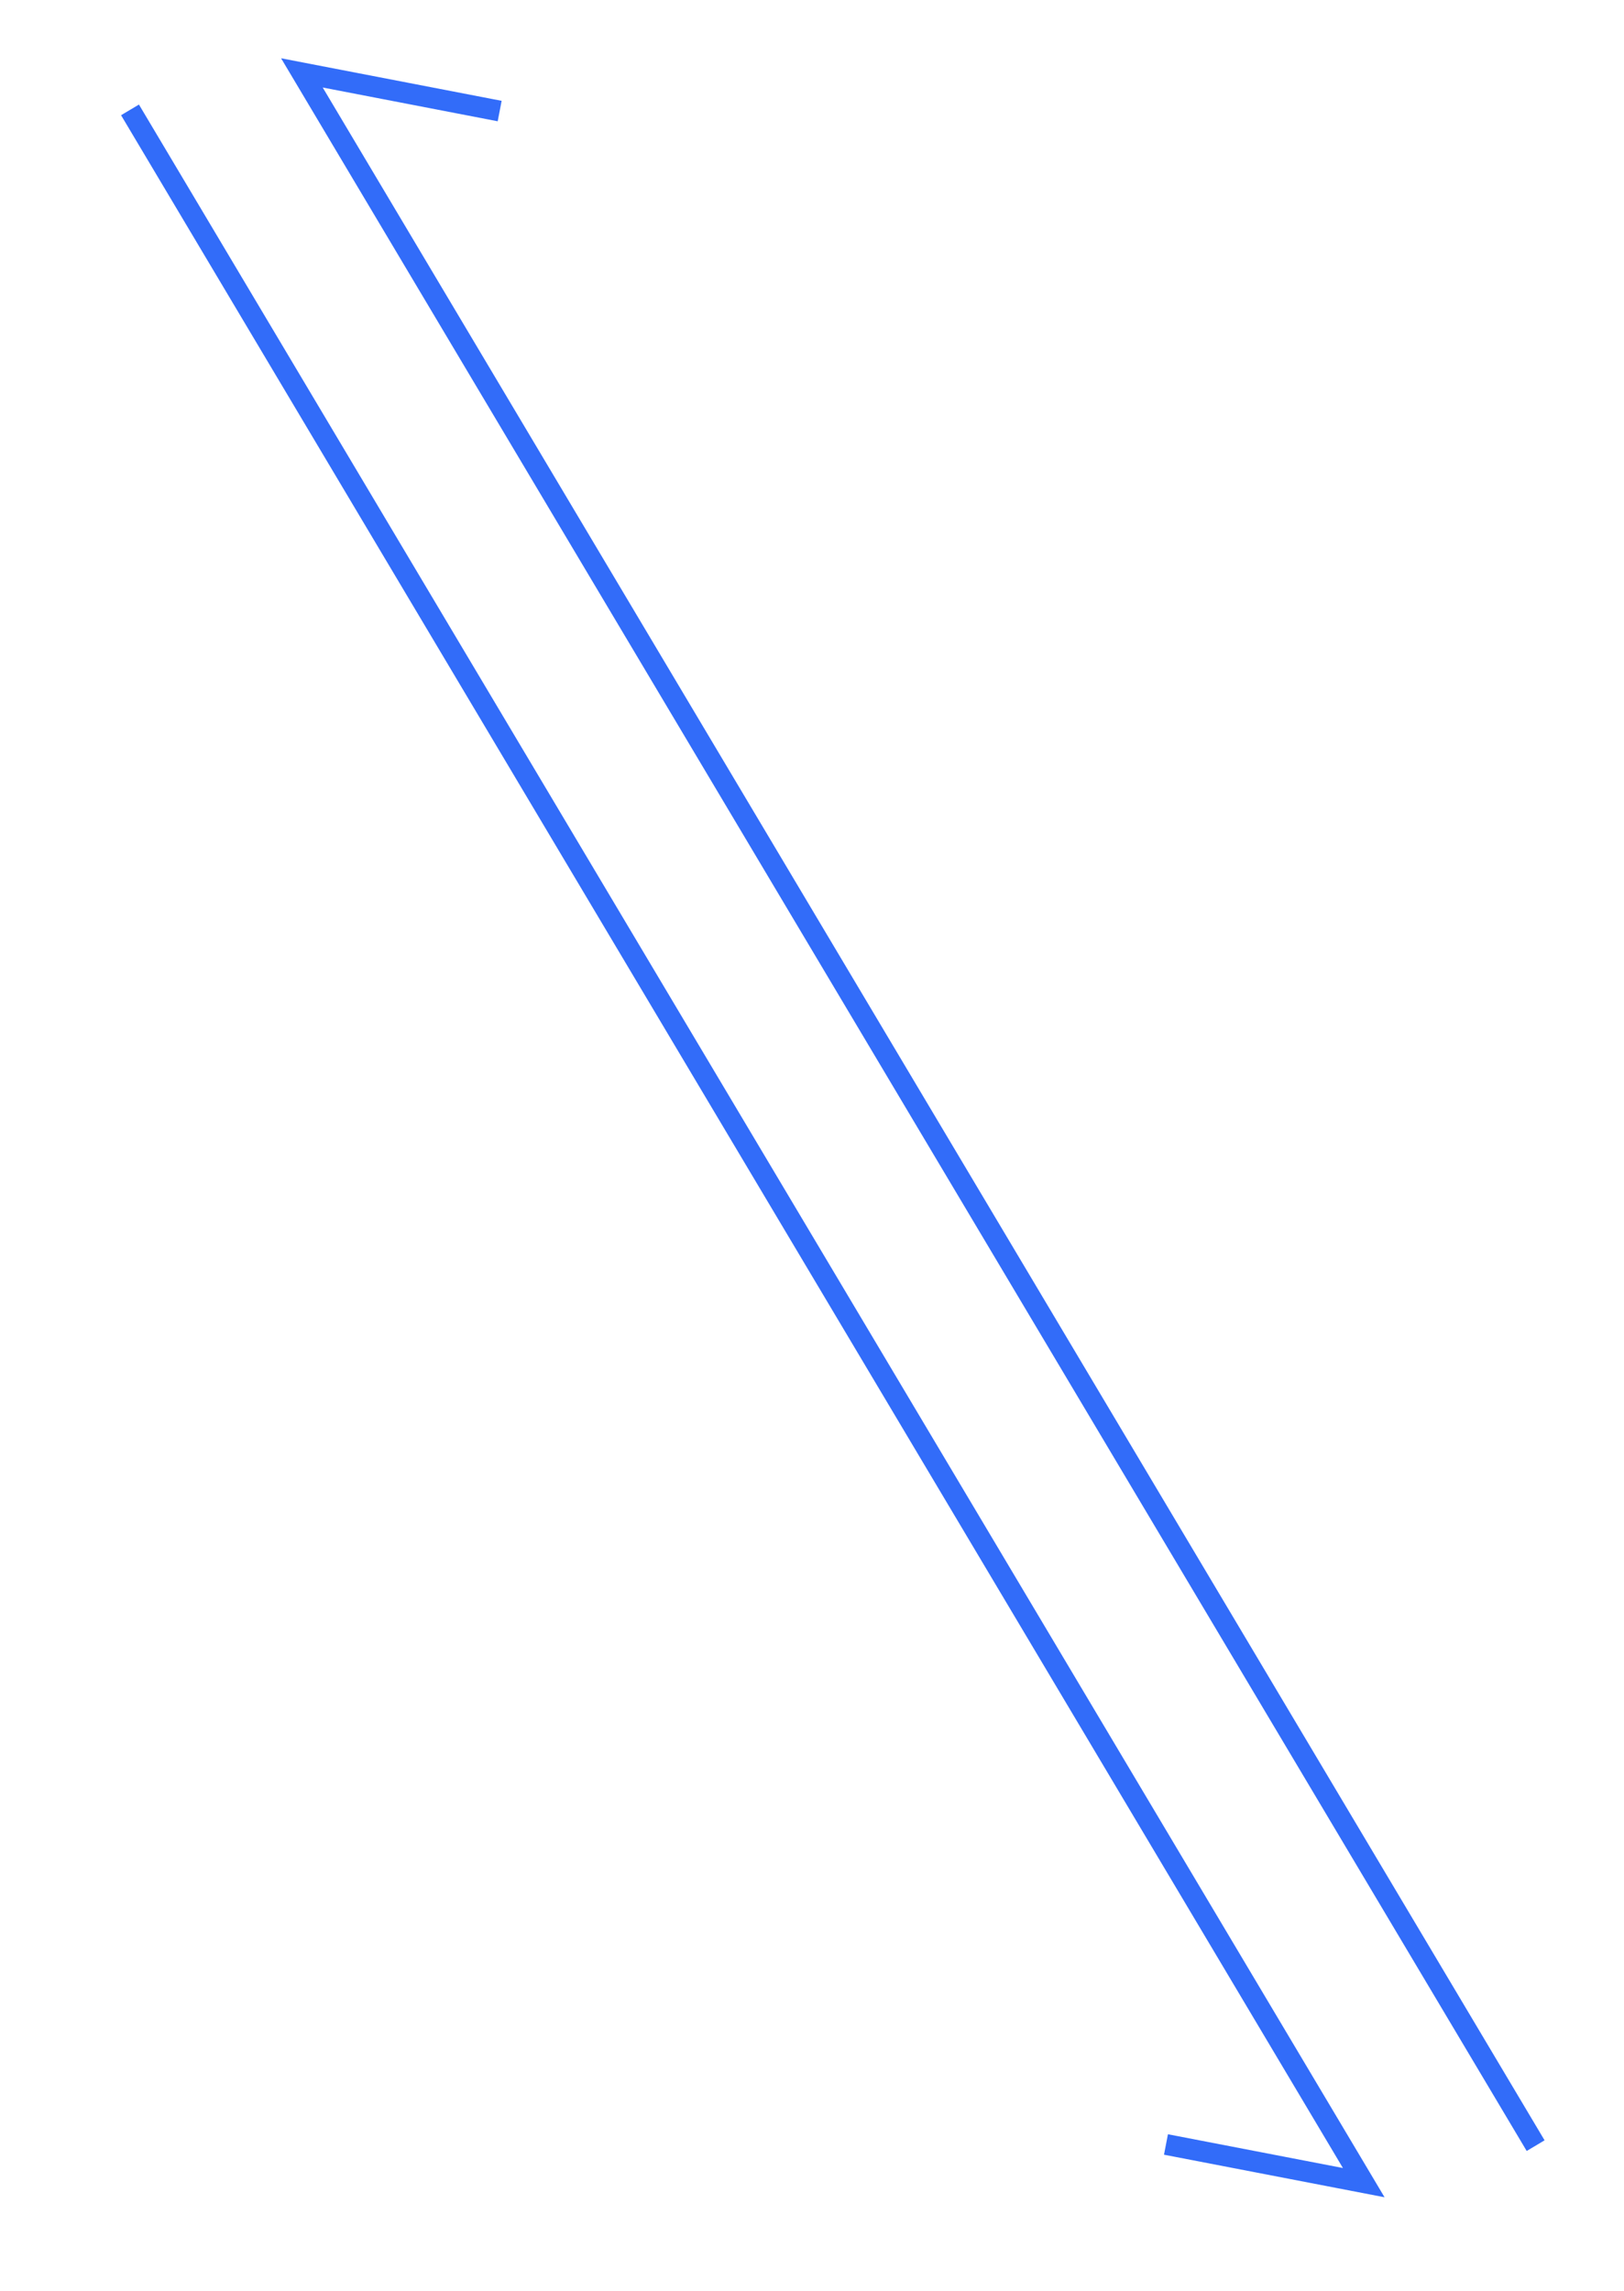 <svg xmlns="http://www.w3.org/2000/svg" width="78" height="110" viewBox="0 0 78 110">
    <g fill="none" fill-rule="evenodd" stroke="#326CF9" stroke-linecap="square">
        <path d="M73.5 102.602L14.5 3.5 23.508 5.238M6.5 5.706L65.5 104.808 56.492 103.07"/>
    </g>
</svg>
